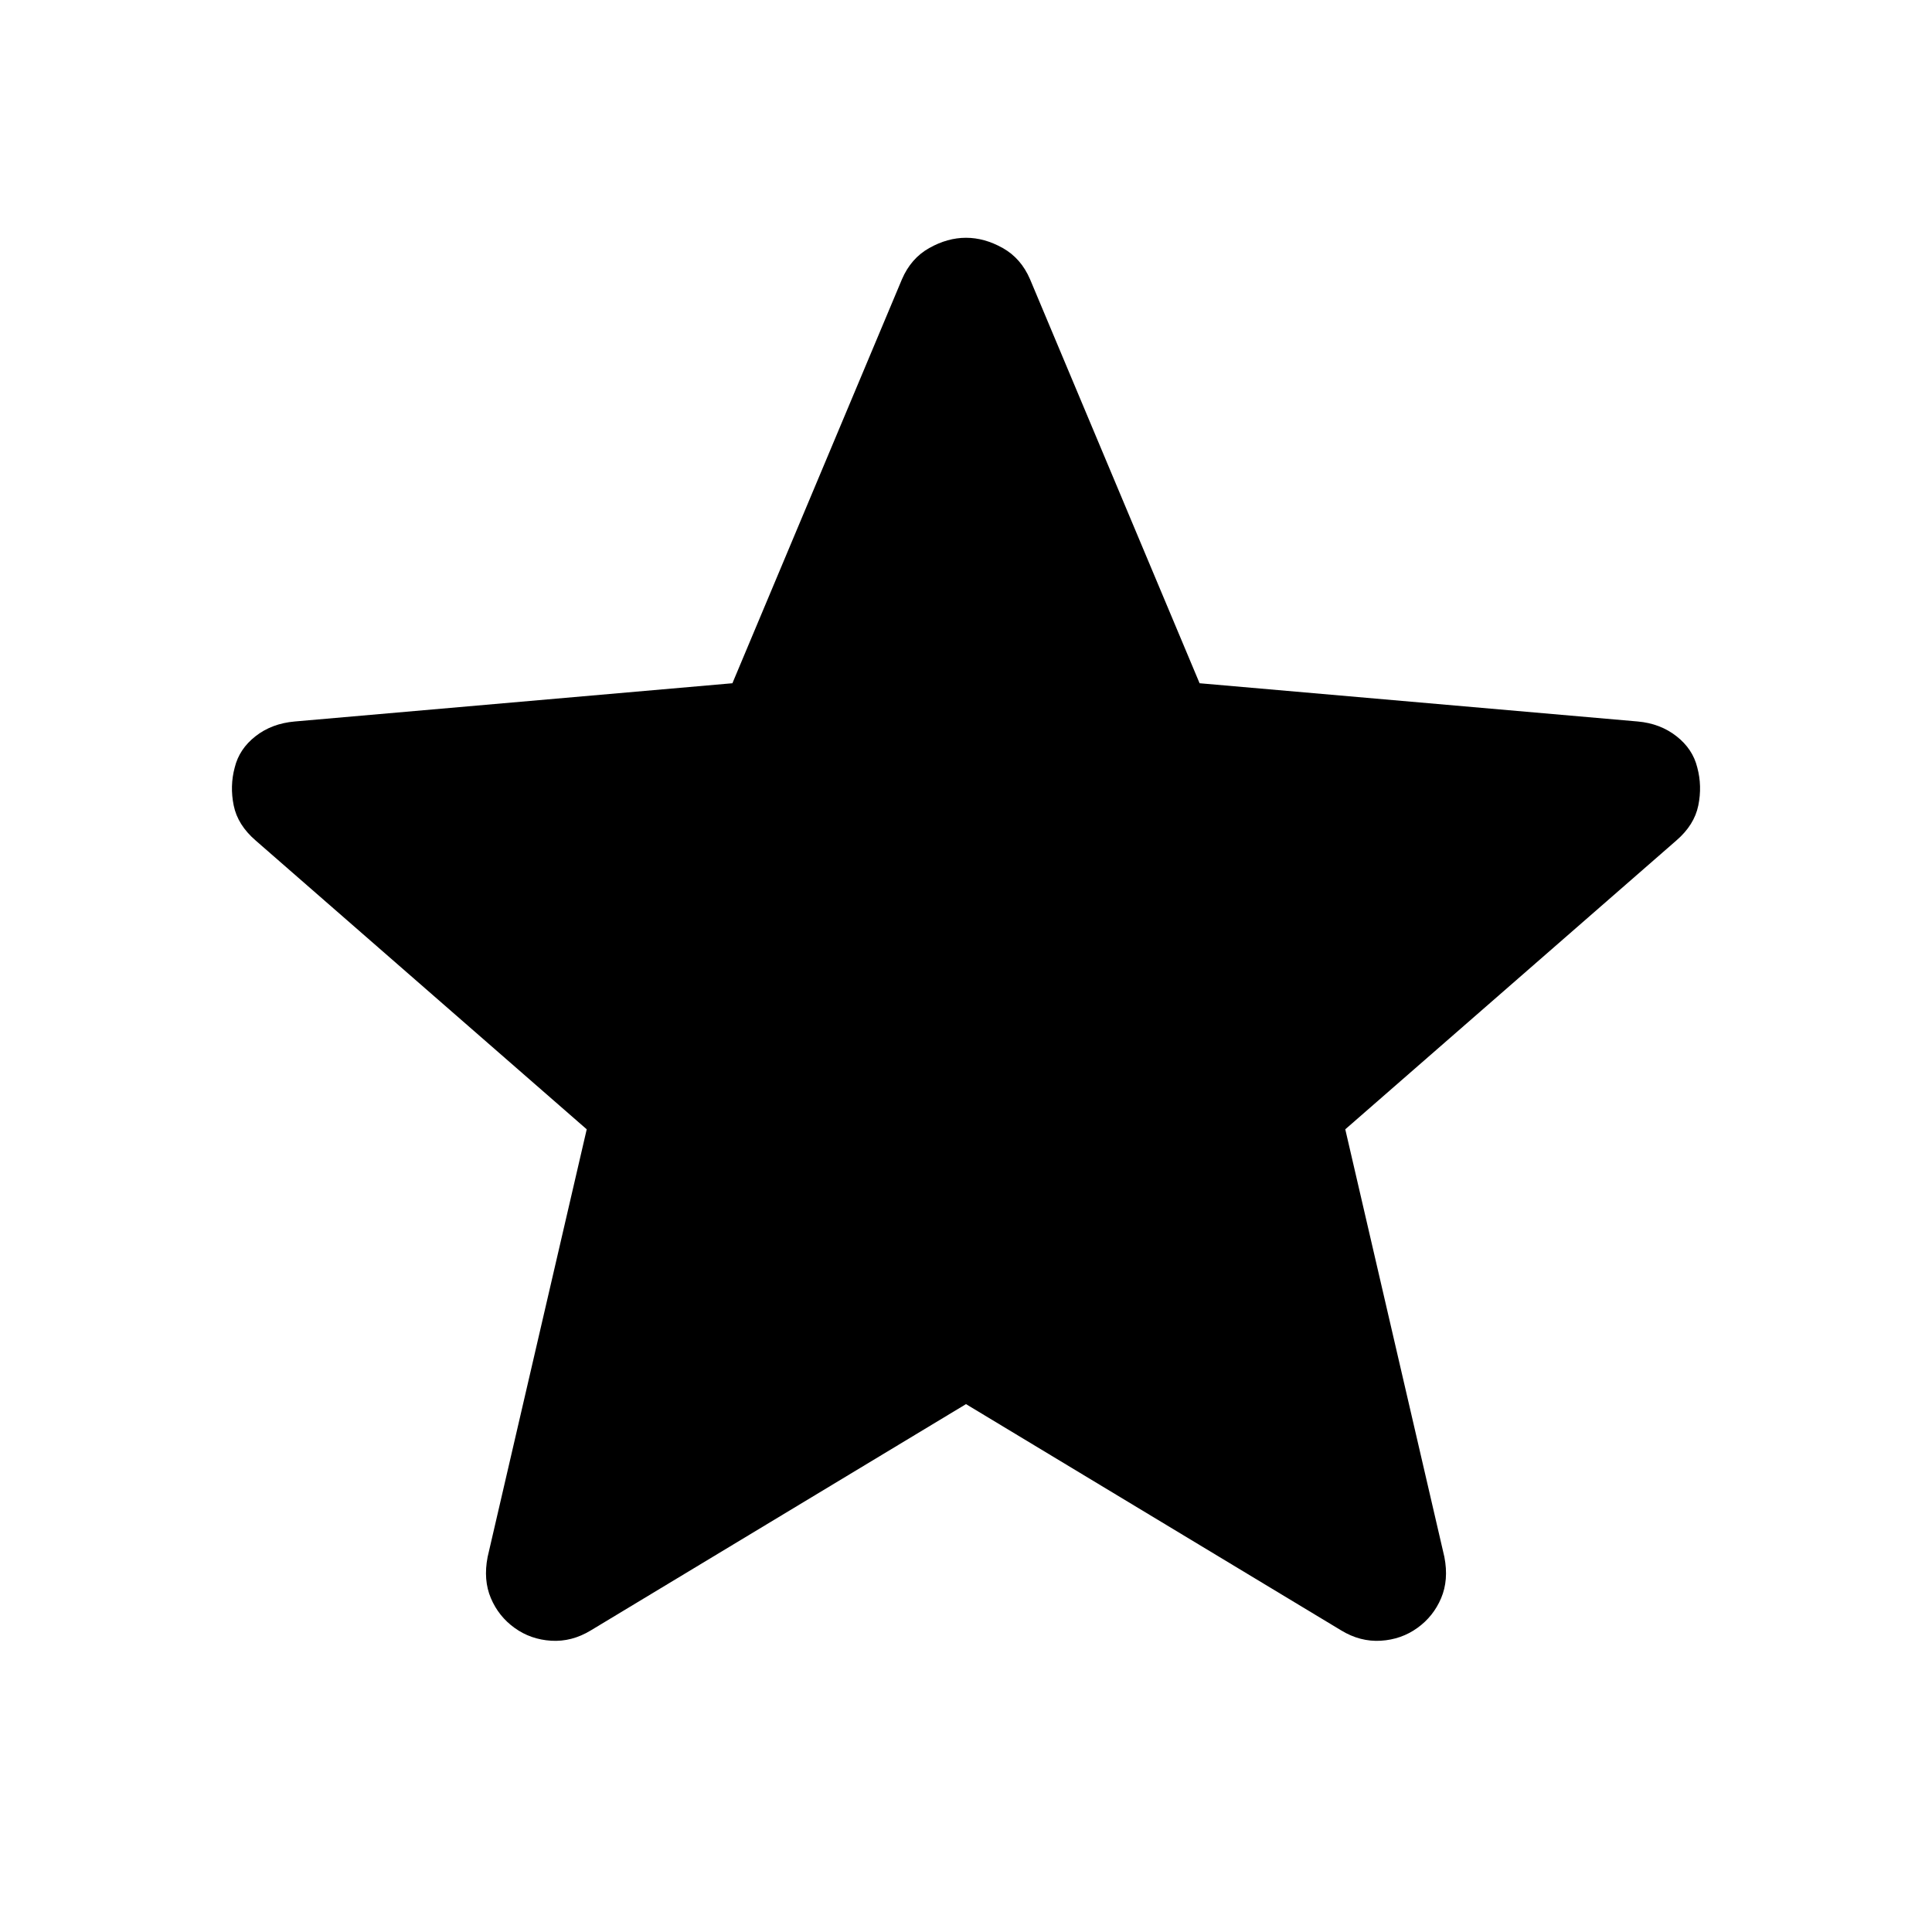<svg xmlns="http://www.w3.org/2000/svg" width="48" height="48" viewBox="0 -960 960 960"><path d="M480-262.3 293.52-149.83q-9.43 5.72-19.63 5.1-10.19-.62-18.15-6.34-7.96-5.71-11.82-14.79-3.85-9.07-1.62-20.51l49.24-212.48-164.47-143.48q-8.96-7.71-10.94-17.41-1.98-9.69.5-18.89 2.24-9.2 10.32-15.53 8.07-6.34 19.51-7.34l217.47-19 84.24-200.72q4.48-10.43 13.56-15.53 9.07-5.1 18.27-5.1t18.27 5.1q9.08 5.1 13.56 15.53l84.24 200.72 217.71 19q11.2 1 19.27 7.34 8.08 6.33 10.32 15.53 2.48 9.2.5 18.89-1.98 9.7-10.94 17.41L668.46-398.85l49.24 212.48q2.23 11.44-1.62 20.51-3.86 9.08-11.82 14.79-7.96 5.72-18.15 6.34-10.2.62-19.63-5.1L480-262.3Z"/></svg>